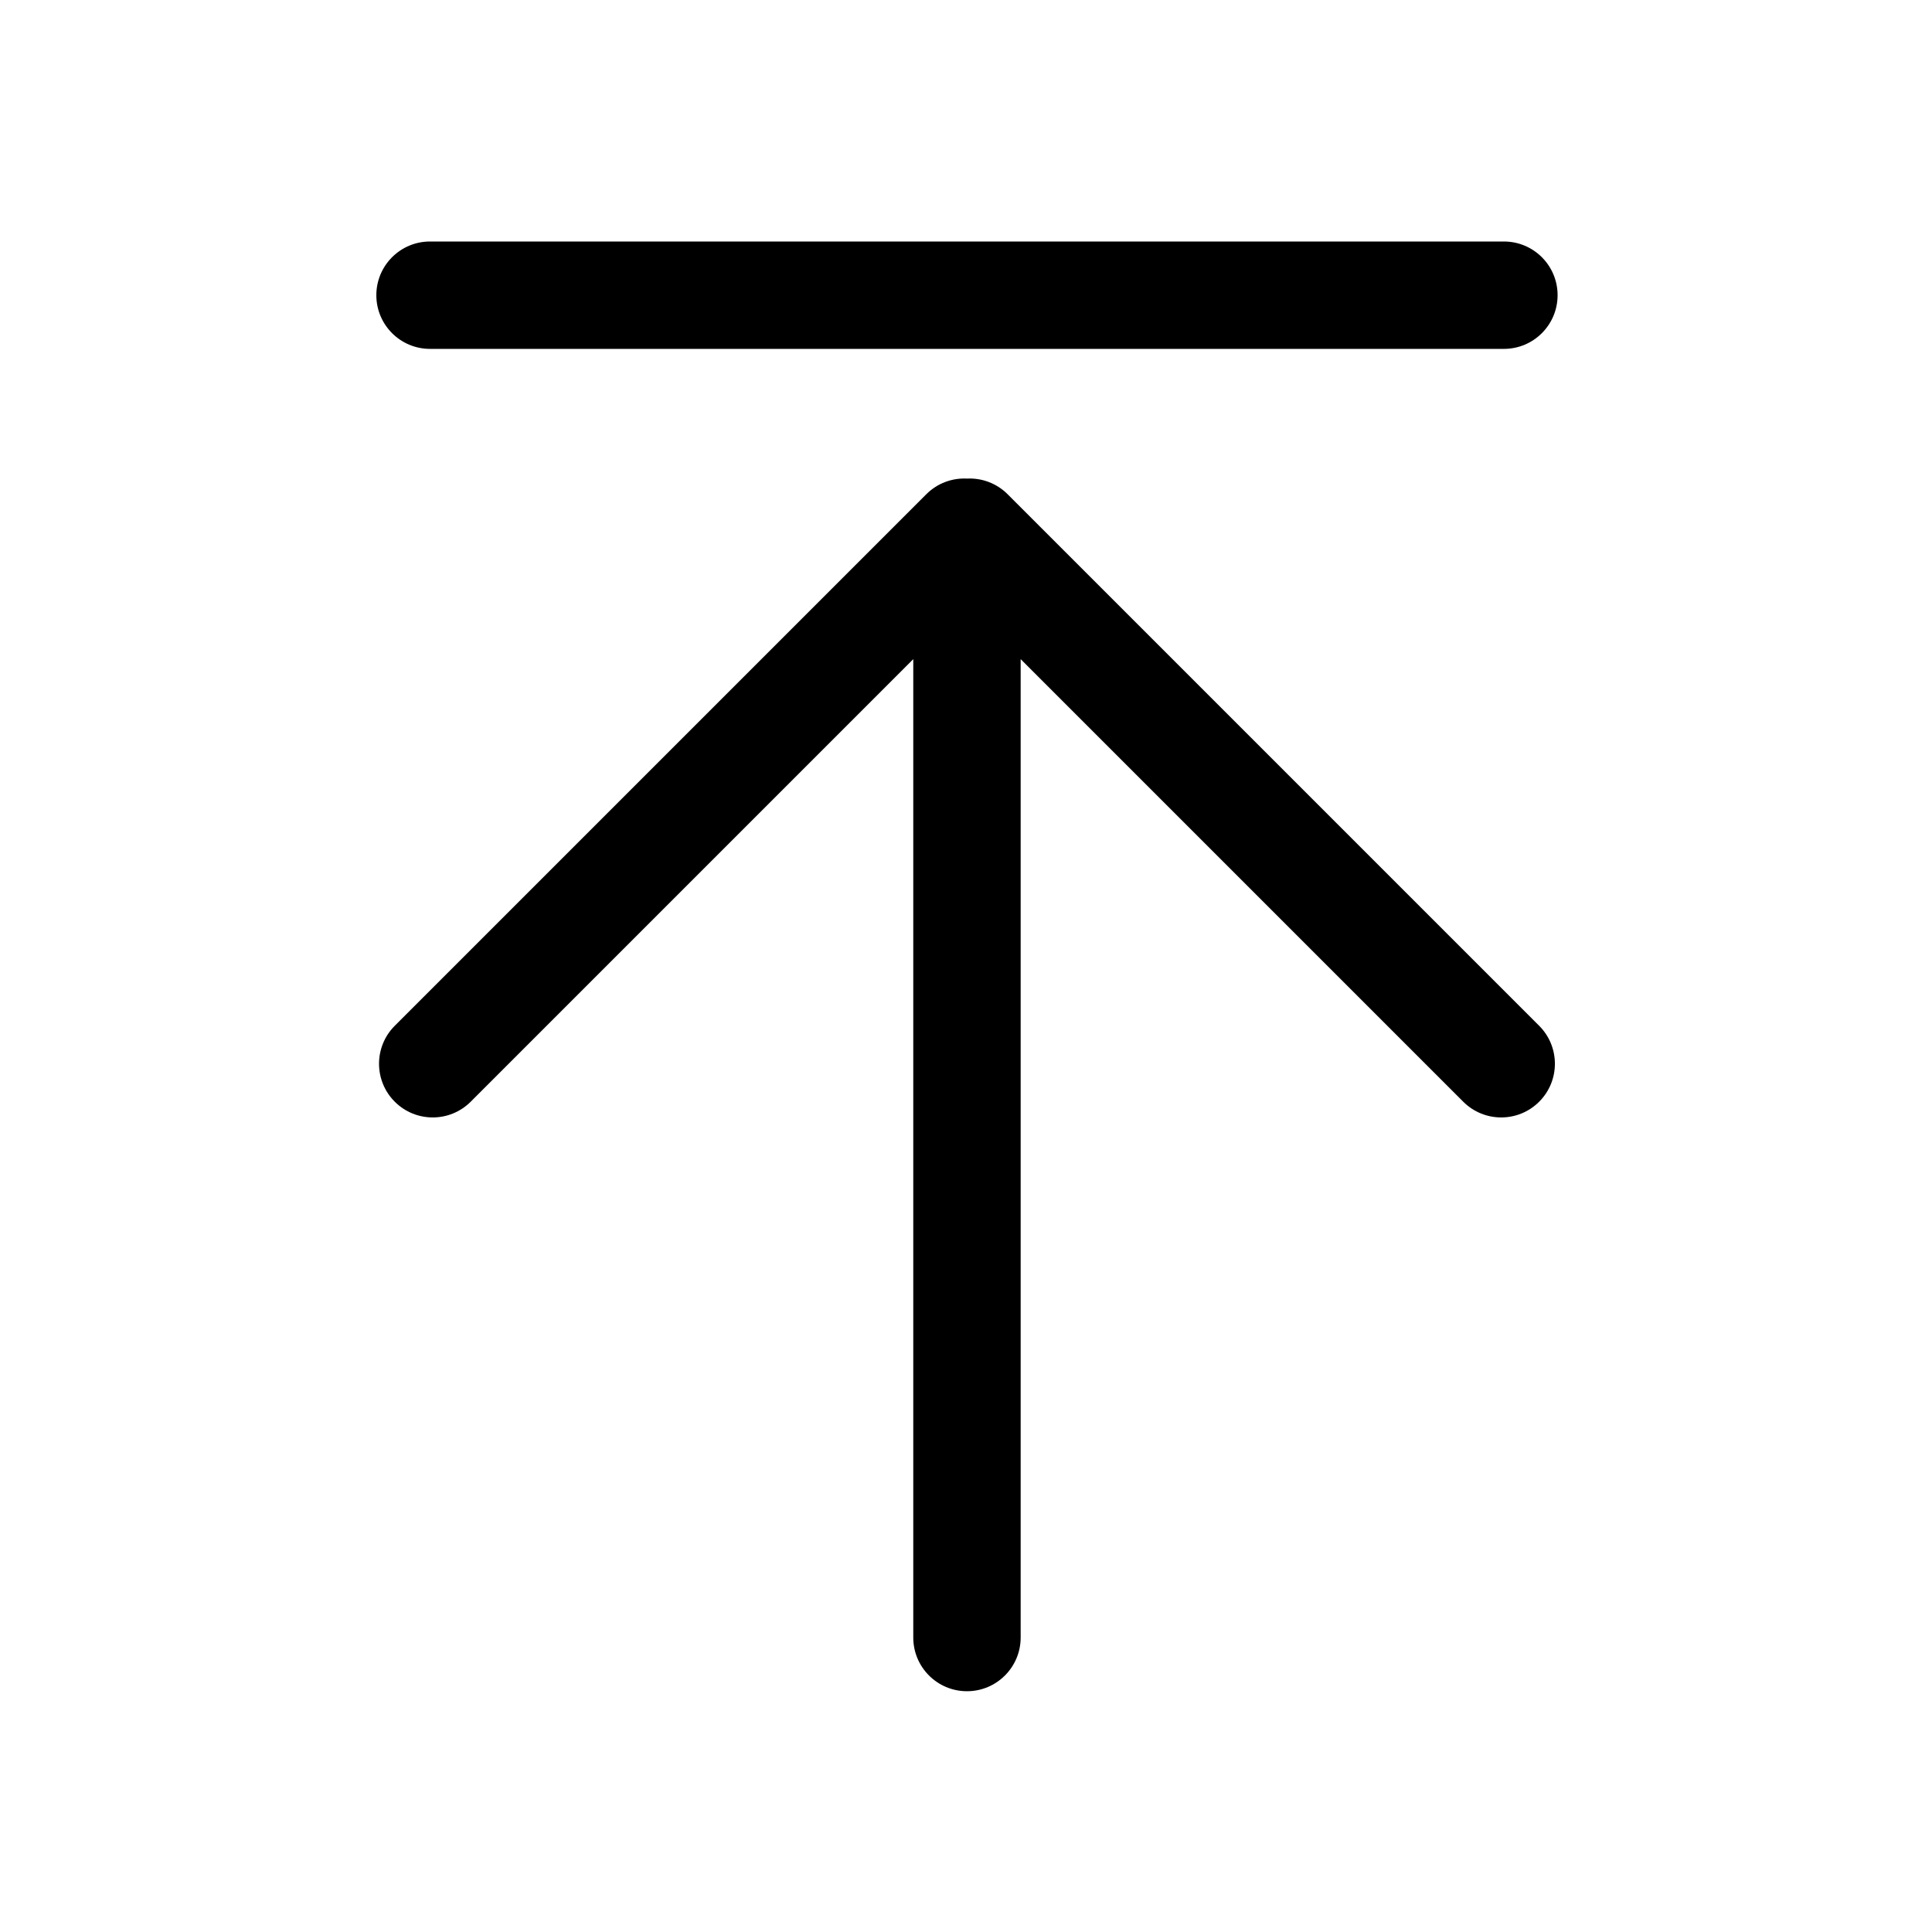 <svg viewBox="0 0 1024 1024" version="1.1" xmlns="http://www.w3.org/2000/svg"><path d="M512.632 253.653c7.714-0.353 15.543 2.415 21.433 8.305l281.727 281.727c11.113 11.113 11.113 29.133 0 40.246-11.114 11.113-29.133 11.113-40.247 0L540.971 349.356v518.569c0 15.718-12.742 28.459-28.459 28.459-15.717 0-28.459-12.742-28.459-28.459V349.356L249.479 583.931c-11.114 11.113-29.133 11.113-40.247 0-11.113-11.113-11.113-29.133 0-40.246l281.727-281.727c5.921-5.921 13.801-8.687 21.553-8.3zM797.099 128c15.717 0 28.458 12.742 28.458 28.459 0 15.717-12.741 28.458-28.458 28.458H227.925c-15.717 0-28.458-12.741-28.458-28.458 0-15.718 12.741-28.459 28.458-28.459h569.174z" /></svg>